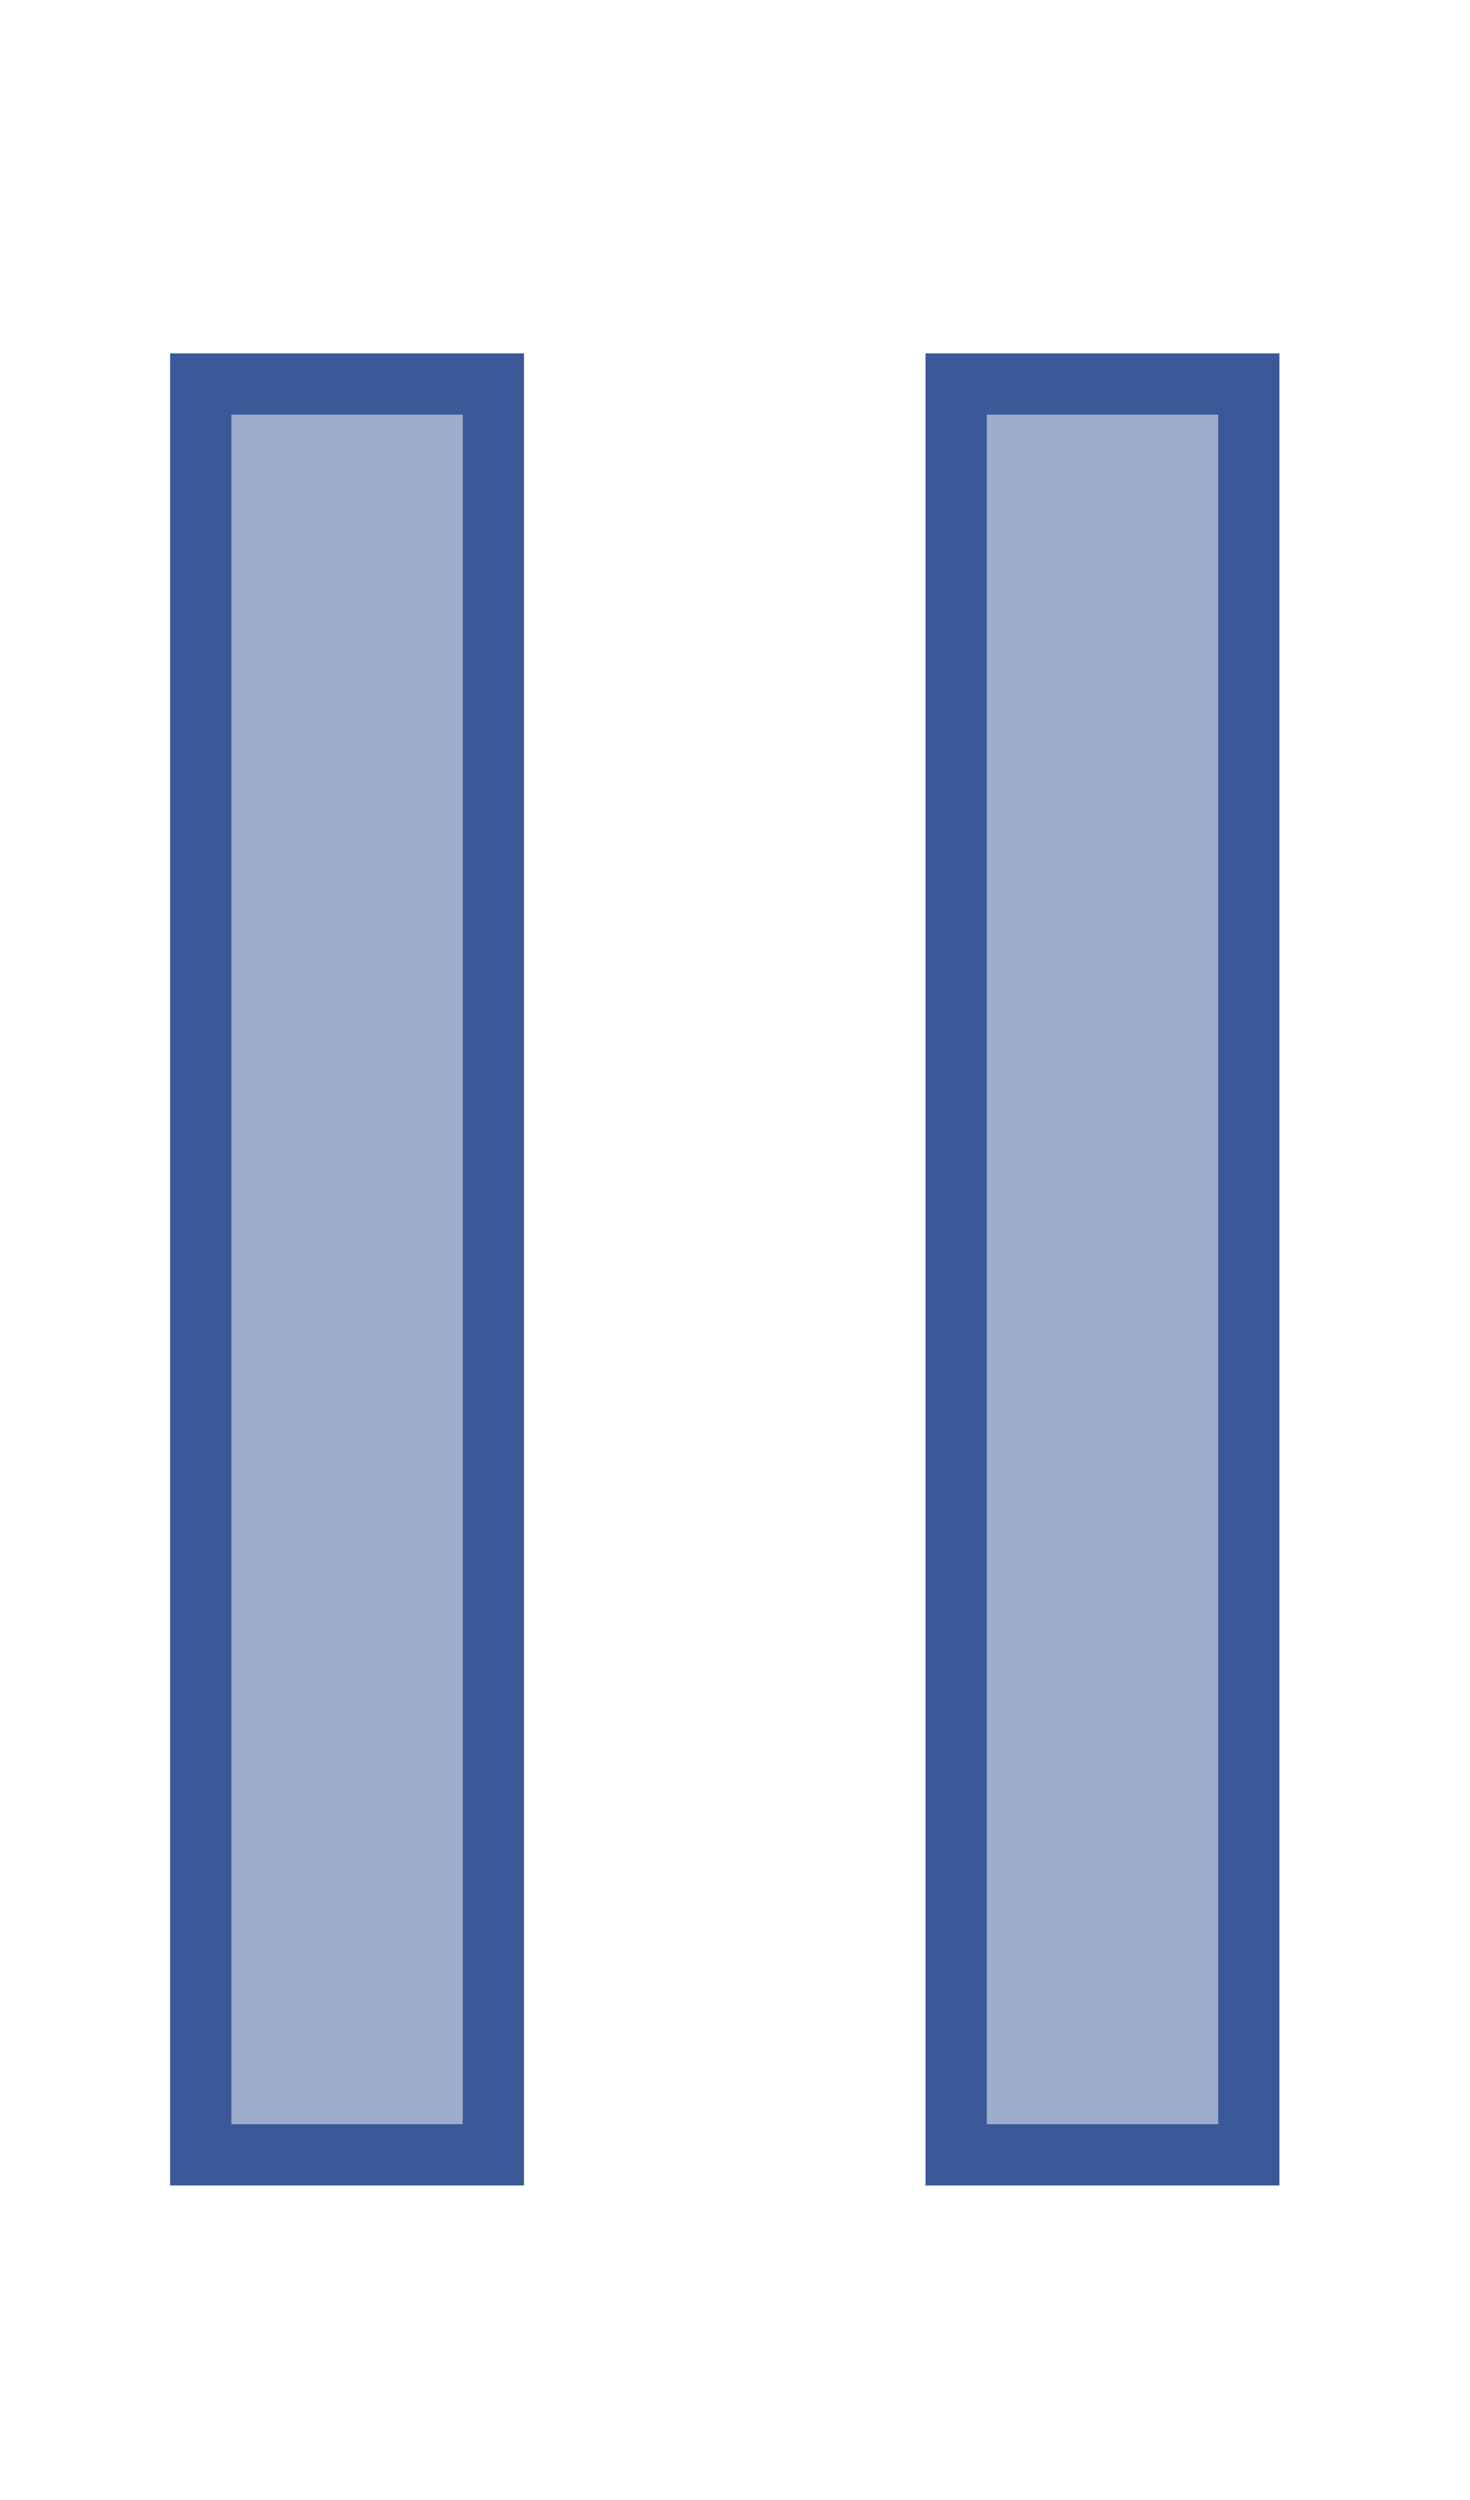<?xml version="1.0" encoding="utf-8"?>
<!-- Generator: Adobe Illustrator 16.2.1, SVG Export Plug-In . SVG Version: 6.00 Build 0)  -->
<!DOCTYPE svg PUBLIC "-//W3C//DTD SVG 1.1//EN" "http://www.w3.org/Graphics/SVG/1.1/DTD/svg11.dtd">
<svg version="1.1" id="Layer_1" xmlns="http://www.w3.org/2000/svg" xmlns:xlink="http://www.w3.org/1999/xlink" x="0px" y="0px"
	 width="72px" height="122.4px" viewBox="0 0 72 122.4" enable-background="new 0 0 72 122.4" xml:space="preserve">
<line fill="none" stroke="#9DACCB" stroke-width="15" stroke-miterlimit="10" x1="17" y1="18.8" x2="17" y2="105.501"/>
<line fill="none" stroke="#9DACCB" stroke-width="15" stroke-miterlimit="10" x1="54" y1="18.8" x2="54" y2="105.501"/>
<rect x="9.833" y="18.8" fill="none" stroke="#3B5998" stroke-width="3" stroke-miterlimit="10" width="14.333" height="86.701"/>
<rect x="46.832" y="18.8" fill="none" stroke="#3B5998" stroke-width="3" stroke-miterlimit="10" width="14.334" height="86.701"/>
</svg>
